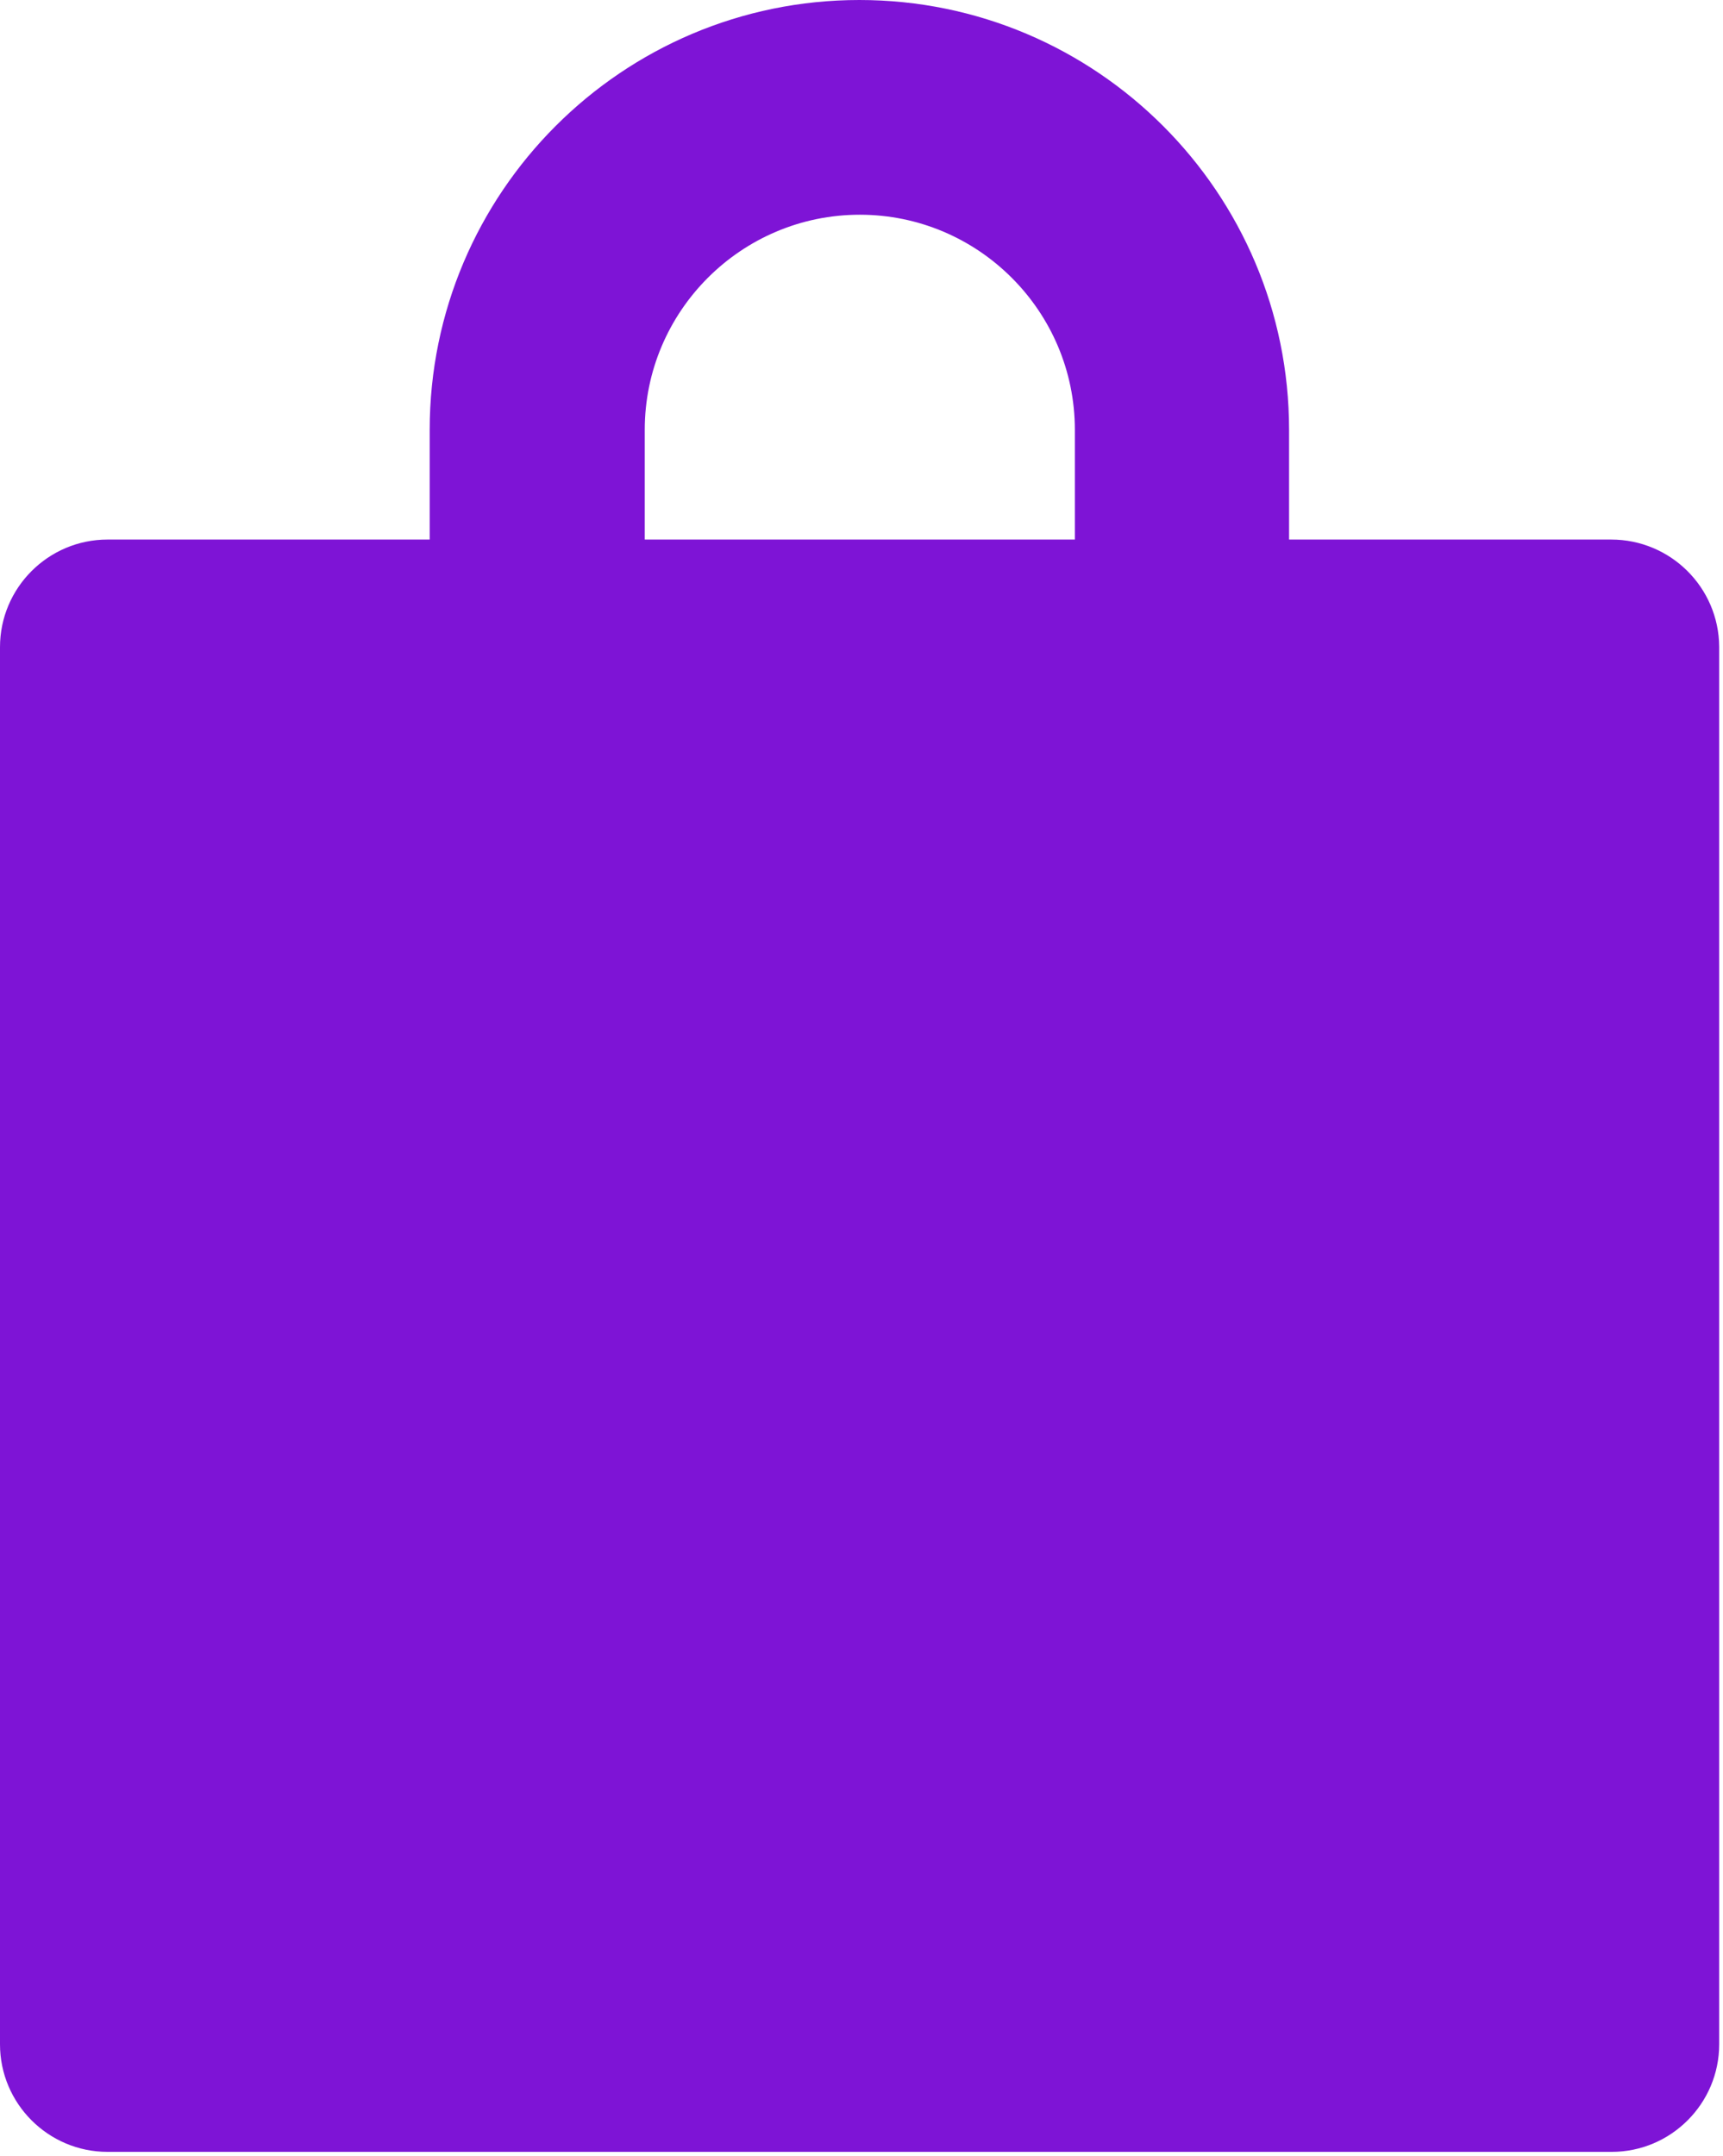 <svg version="1.1" id="Layer_1" xmlns="http://www.w3.org/2000/svg" xmlns:xlink="http://www.w3.org/1999/xlink" x="0px" y="0px"
	 viewBox="0 0 407 509" style="enable-background:new 0 0 407 509;" xml:space="preserve">
<style type="text/css">
	.st0{clip-path:url(#SVGID_2_);}
</style>
<g>
	<defs>
		<path id="SVGID_1_" d="M152.3,101.5c0-28,22.8-50.8,50.8-50.8s50.8,22.8,50.8,50.8v25.9H152.3V101.5z M380.6,127.4h-76.1v-25.9
			C304.5,45.5,259,0,203,0S101.5,45.5,101.5,101.5v25.9H25.4c-14,0-25.4,11.4-25.4,25.4v329.9c0,14,11.4,25.4,25.4,25.4h355.3
			c14,0,25.4-11.4,25.4-25.4v-330C406,138.7,394.6,127.4,380.6,127.4z"/>
	</defs>
	<clipPath id="SVGID_2_">
		<use xlink:href="#SVGID_1_"  style="overflow:visible;"/>
	</clipPath>
	<rect fill="#7E14D6" x="-5" y="-5" class="st0" width="416.1" height="518.1"/>
</g>
</svg>
